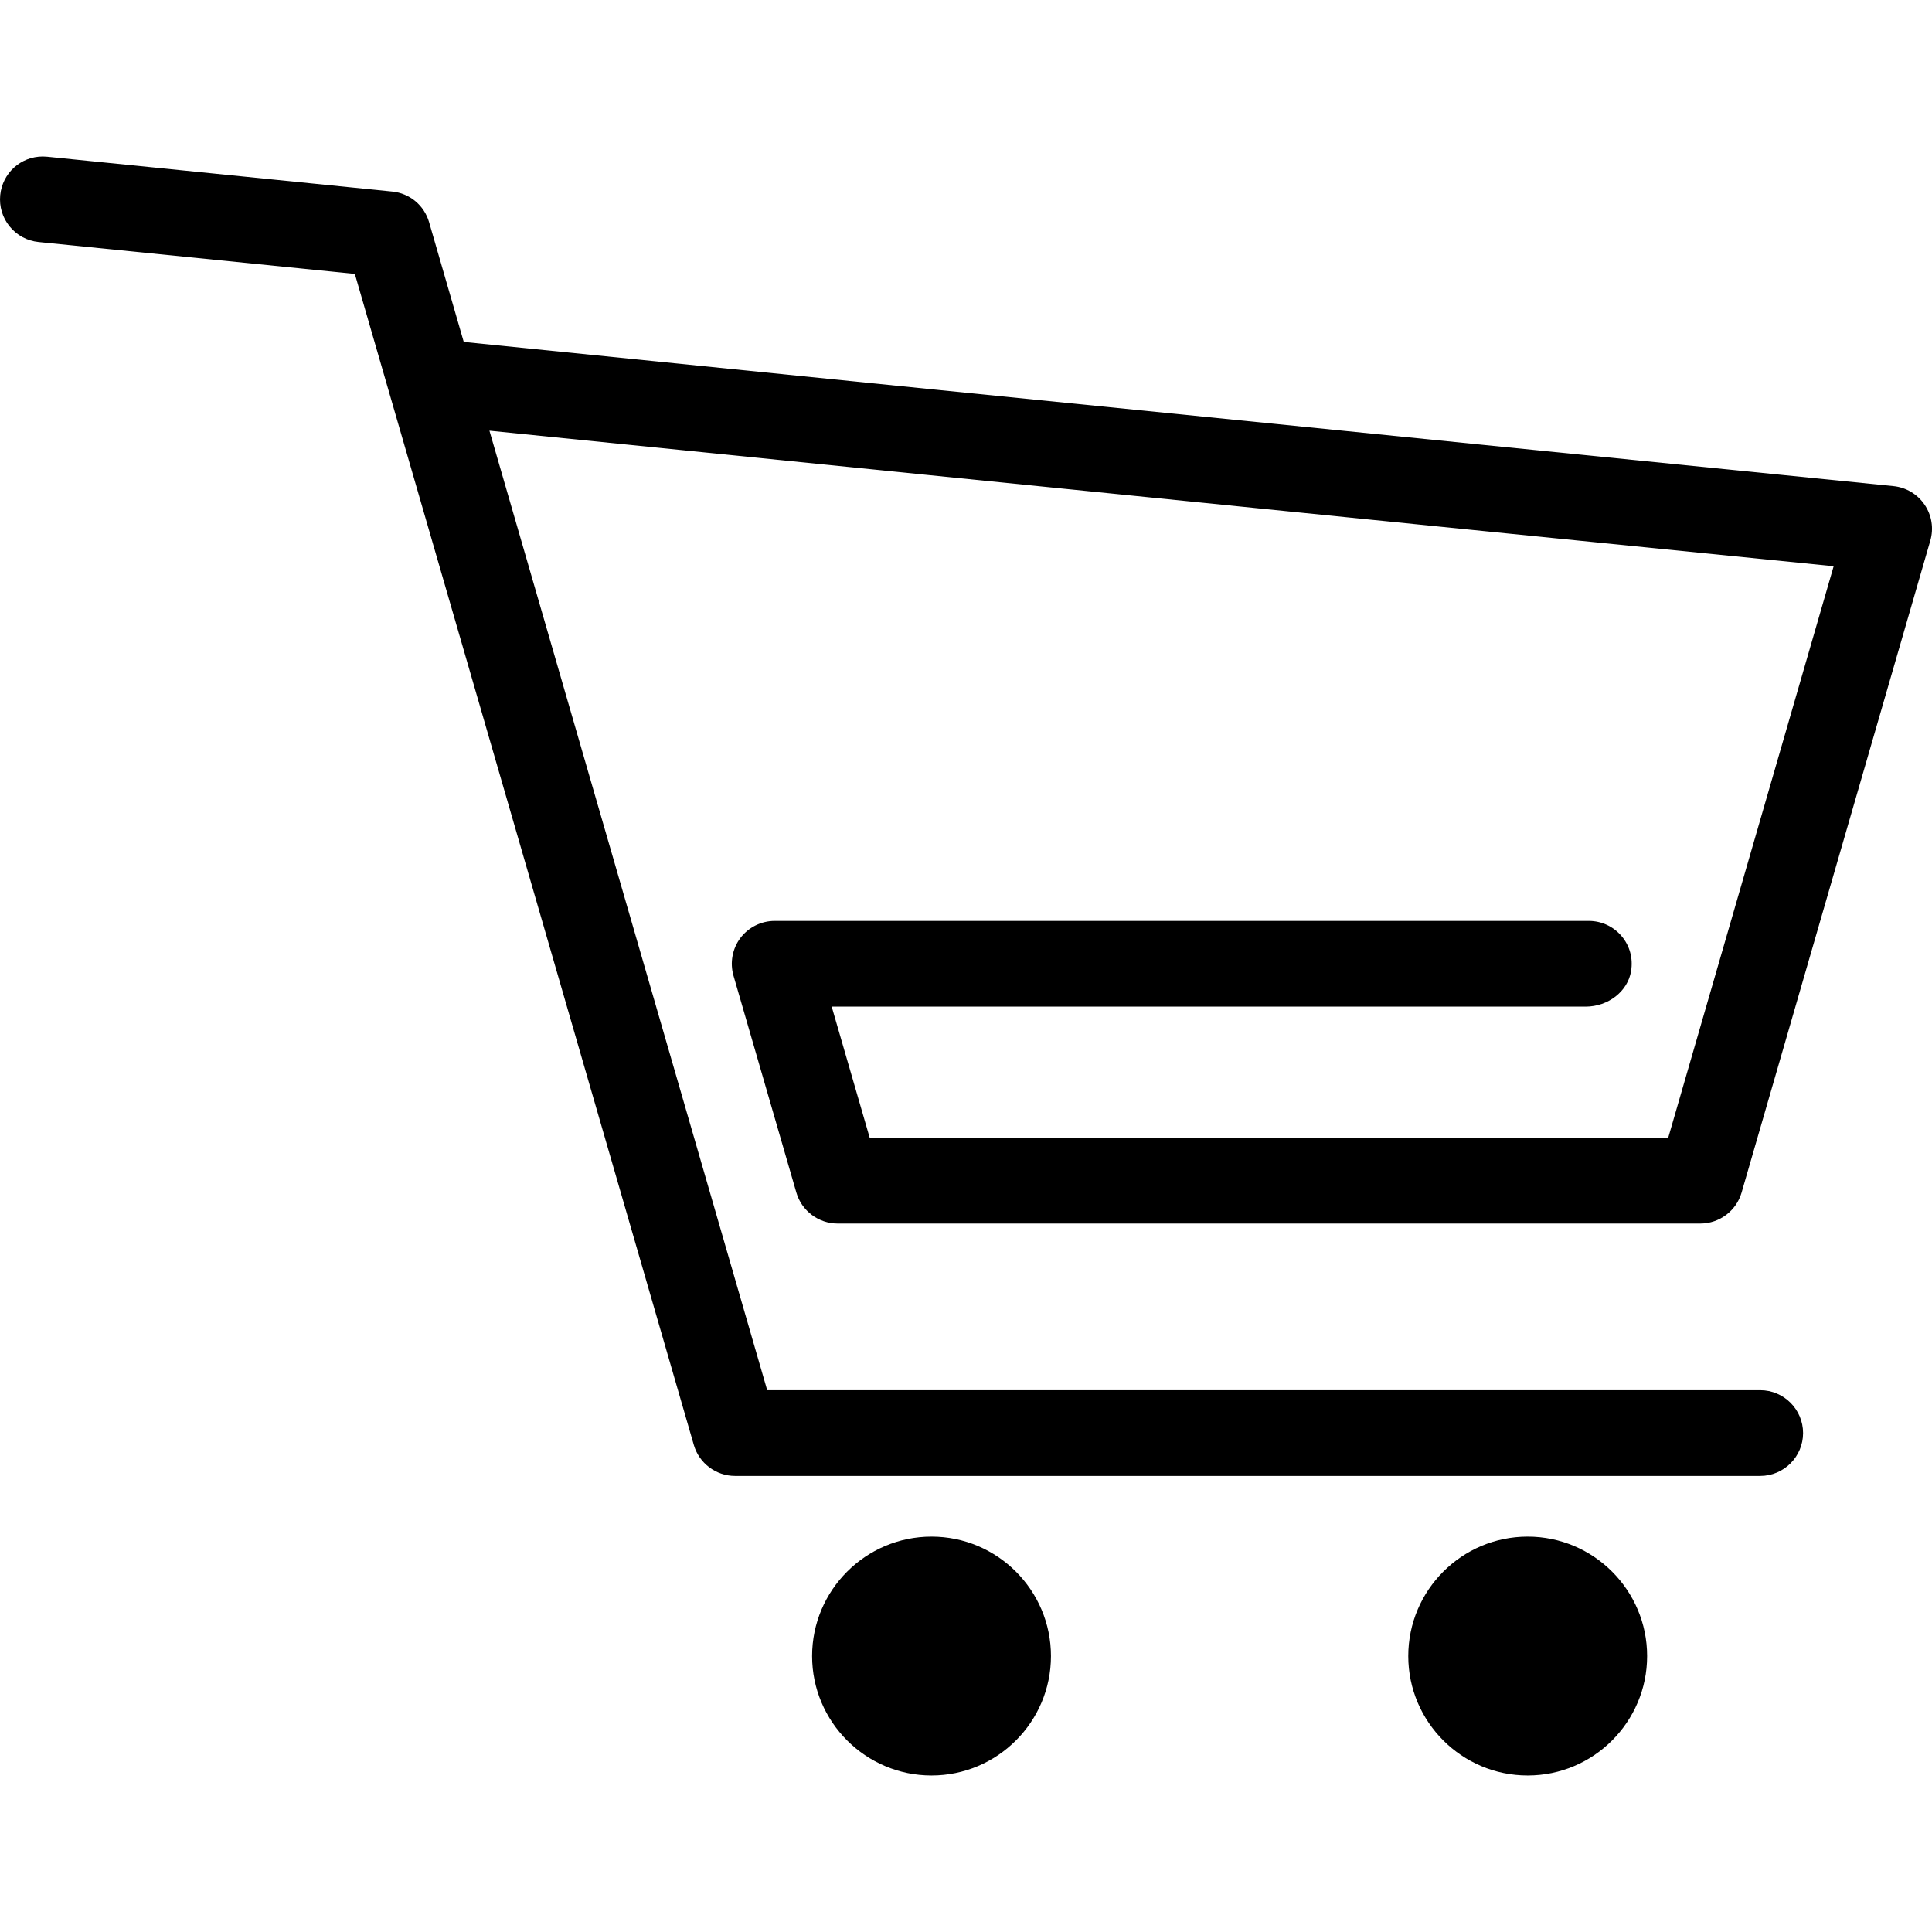 <?xml version="1.0" encoding="utf-8"?>
<!-- Generator: Adobe Illustrator 23.0.1, SVG Export Plug-In . SVG Version: 6.00 Build 0)  -->
<svg version="1.1" id="Layer_1" xmlns="http://www.w3.org/2000/svg" xmlns:xlink="http://www.w3.org/1999/xlink" x="0px" y="0px"
	 viewBox="0 0 1024 1024" style="enable-background:new 0 0 1024 1024;" xml:space="preserve">

<g>
	<g>
		<path d="M493.73,814.44c-34.91,0-63.3,28.4-63.3,63.3c0,34.9,28.4,63.3,63.3,63.3c34.9,0,63.3-28.4,63.3-63.3
			C557.02,842.84,528.63,814.44,493.73,814.44z"/>
		<path d="M809.71,814.44c-34.91,0-63.3,28.4-63.3,63.3c0,34.9,28.4,63.3,63.3,63.3c34.9,0,63.3-28.4,63.3-63.3
			C873.01,842.84,844.61,814.44,809.71,814.44z"/>
		<path d="M864.51,514.69c1.11-6.82-0.69-13.42-5.08-18.58c-4.33-5.09-10.64-8.01-17.32-8.01H410.59c-7.11,0-13.89,3.39-18.17,9.07
			c-4.27,5.68-5.63,13.14-3.65,19.97l33.32,114.96c2.8,9.66,11.77,16.4,21.82,16.4h457.34c10.05,0,19.02-6.74,21.82-16.4
			l100.03-345.54c1.88-6.49,0.79-13.43-3-19.03c-3.78-5.6-9.82-9.2-16.54-9.88l-218.51-21.97l-73.08-7.37l-146.35-14.75l-69.46-7
			L245.8,181.23l-18.36-63.43c-2.59-8.96-10.26-15.36-19.54-16.28L25,83.07c-0.78-0.08-1.56-0.12-2.33-0.12
			c-11.68,0-21.38,8.78-22.55,20.43c-0.6,6.04,1.17,11.96,5.01,16.66c3.84,4.7,9.27,7.62,15.32,8.23l167.62,16.91l179.68,620.69
			c2.79,9.66,11.76,16.4,21.82,16.4h543.38c12.52,0,22.72-10.19,22.72-22.72c0-12.52-10.19-22.72-22.72-22.72H406.63L259.41,228.27
			l233.57,23.61l72.63,7.33l101.32,10.22l112.26,11.32l192.69,19.36l-87.7,302.96H460.97l-20.15-69.54h399.58
			C852.39,533.53,862.76,525.44,864.51,514.69z"/>
	</g>
</g>
</svg>
